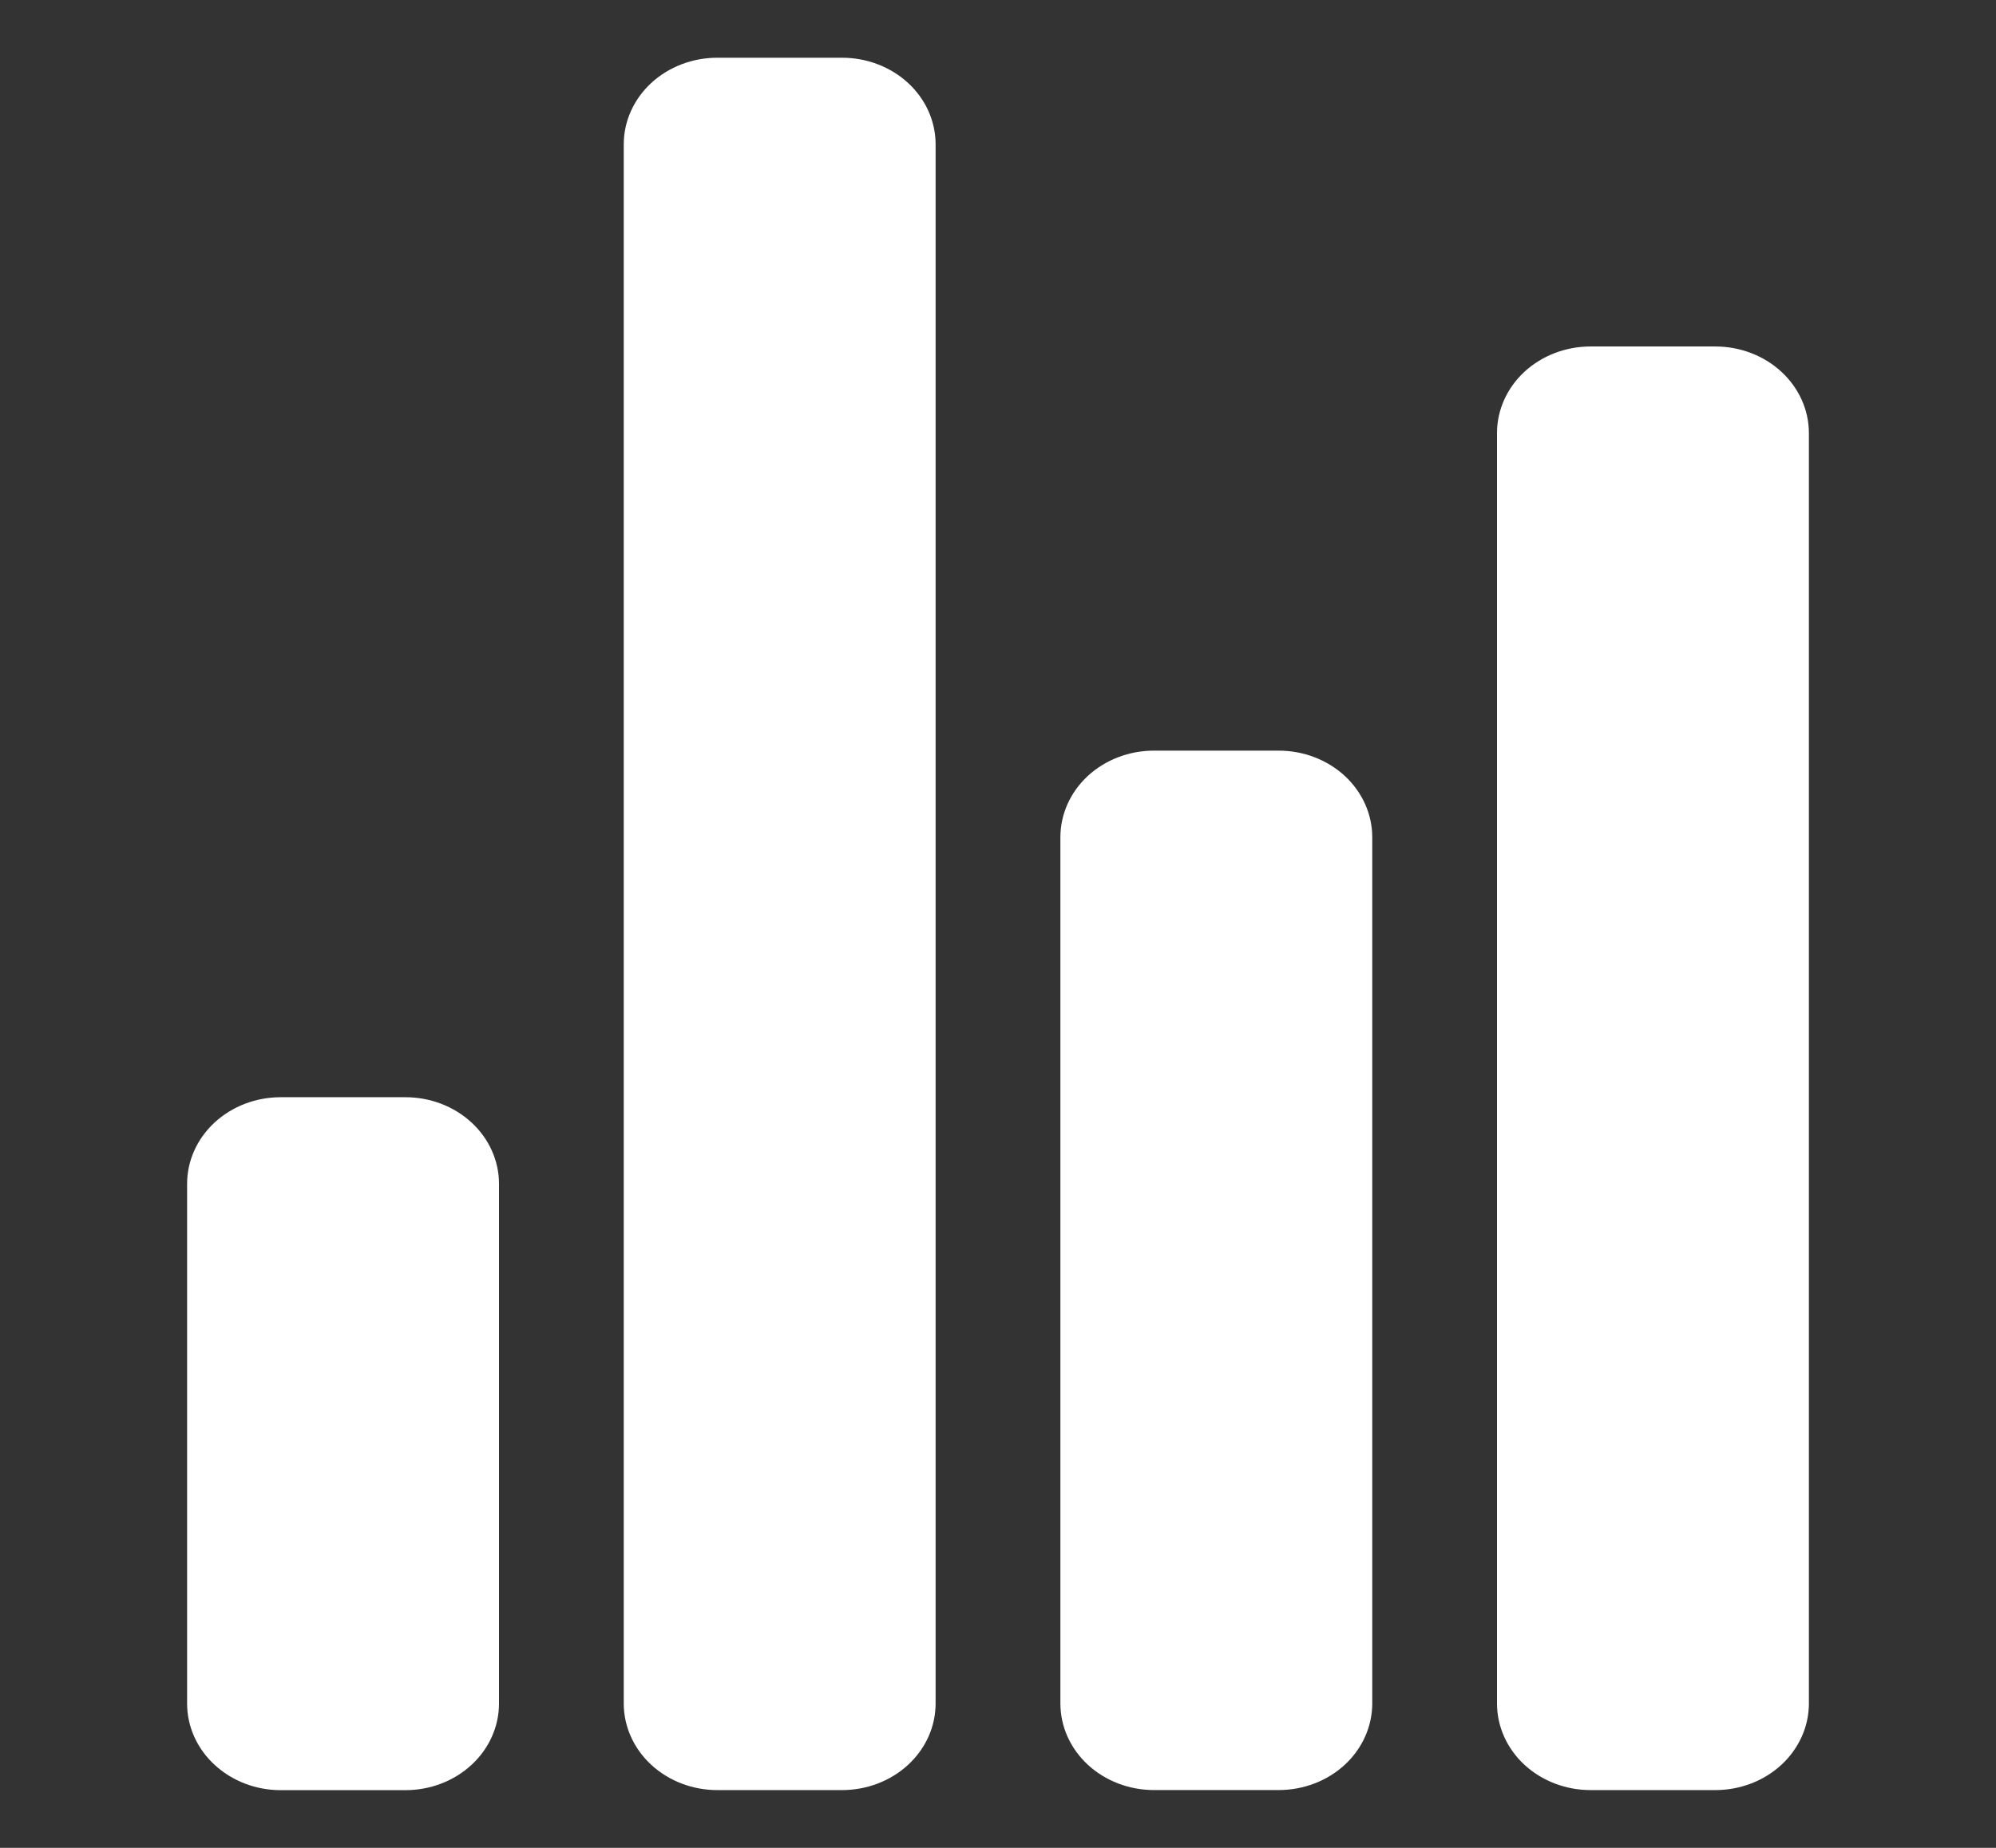 <svg width="54" height="50" viewBox="0 0 54 50" fill="none" xmlns="http://www.w3.org/2000/svg">
<rect x="0" y="0" width="54" height="50" fill="#333333" stroke="none"/>
<path d="M10.969 48.439H7.594C6.922 48.439 6.279 48.192 5.804 47.752C5.329 47.313 5.062 46.717 5.062 46.095V32.032C5.062 31.411 5.329 30.815 5.804 30.375C6.279 29.936 6.922 29.689 7.594 29.689H10.969C11.64 29.689 12.284 29.936 12.759 30.375C13.233 30.815 13.5 31.411 13.5 32.032V46.095C13.5 46.717 13.233 47.313 12.759 47.752C12.284 48.192 11.64 48.439 10.969 48.439Z" fill="white"/>
<path d="M34.594 48.436H31.219C30.547 48.436 29.904 48.189 29.429 47.75C28.954 47.31 28.688 46.714 28.688 46.092V22.655C28.688 22.033 28.954 21.437 29.429 20.997C29.904 20.558 30.547 20.311 31.219 20.311H34.594C35.265 20.311 35.909 20.558 36.384 20.997C36.858 21.437 37.125 22.033 37.125 22.655V46.092C37.125 46.714 36.858 47.31 36.384 47.75C35.909 48.189 35.265 48.436 34.594 48.436Z" fill="white"/>
<path d="M46.406 48.437H43.031C42.36 48.437 41.716 48.19 41.241 47.751C40.767 47.311 40.5 46.715 40.5 46.093V11.719C40.5 11.097 40.767 10.501 41.241 10.061C41.716 9.622 42.36 9.375 43.031 9.375H46.406C47.078 9.375 47.721 9.622 48.196 10.061C48.671 10.501 48.938 11.097 48.938 11.719V46.093C48.938 46.715 48.671 47.311 48.196 47.751C47.721 48.19 47.078 48.437 46.406 48.437Z" fill="white"/>
<path d="M22.781 48.437H19.406C18.735 48.437 18.091 48.19 17.616 47.75C17.142 47.311 16.875 46.715 16.875 46.093V3.905C16.875 3.284 17.142 2.688 17.616 2.248C18.091 1.809 18.735 1.562 19.406 1.562H22.781C23.453 1.562 24.096 1.809 24.571 2.248C25.046 2.688 25.312 3.284 25.312 3.905V46.093C25.312 46.715 25.046 47.311 24.571 47.75C24.096 48.19 23.453 48.437 22.781 48.437Z" fill="white"/>
</svg>
